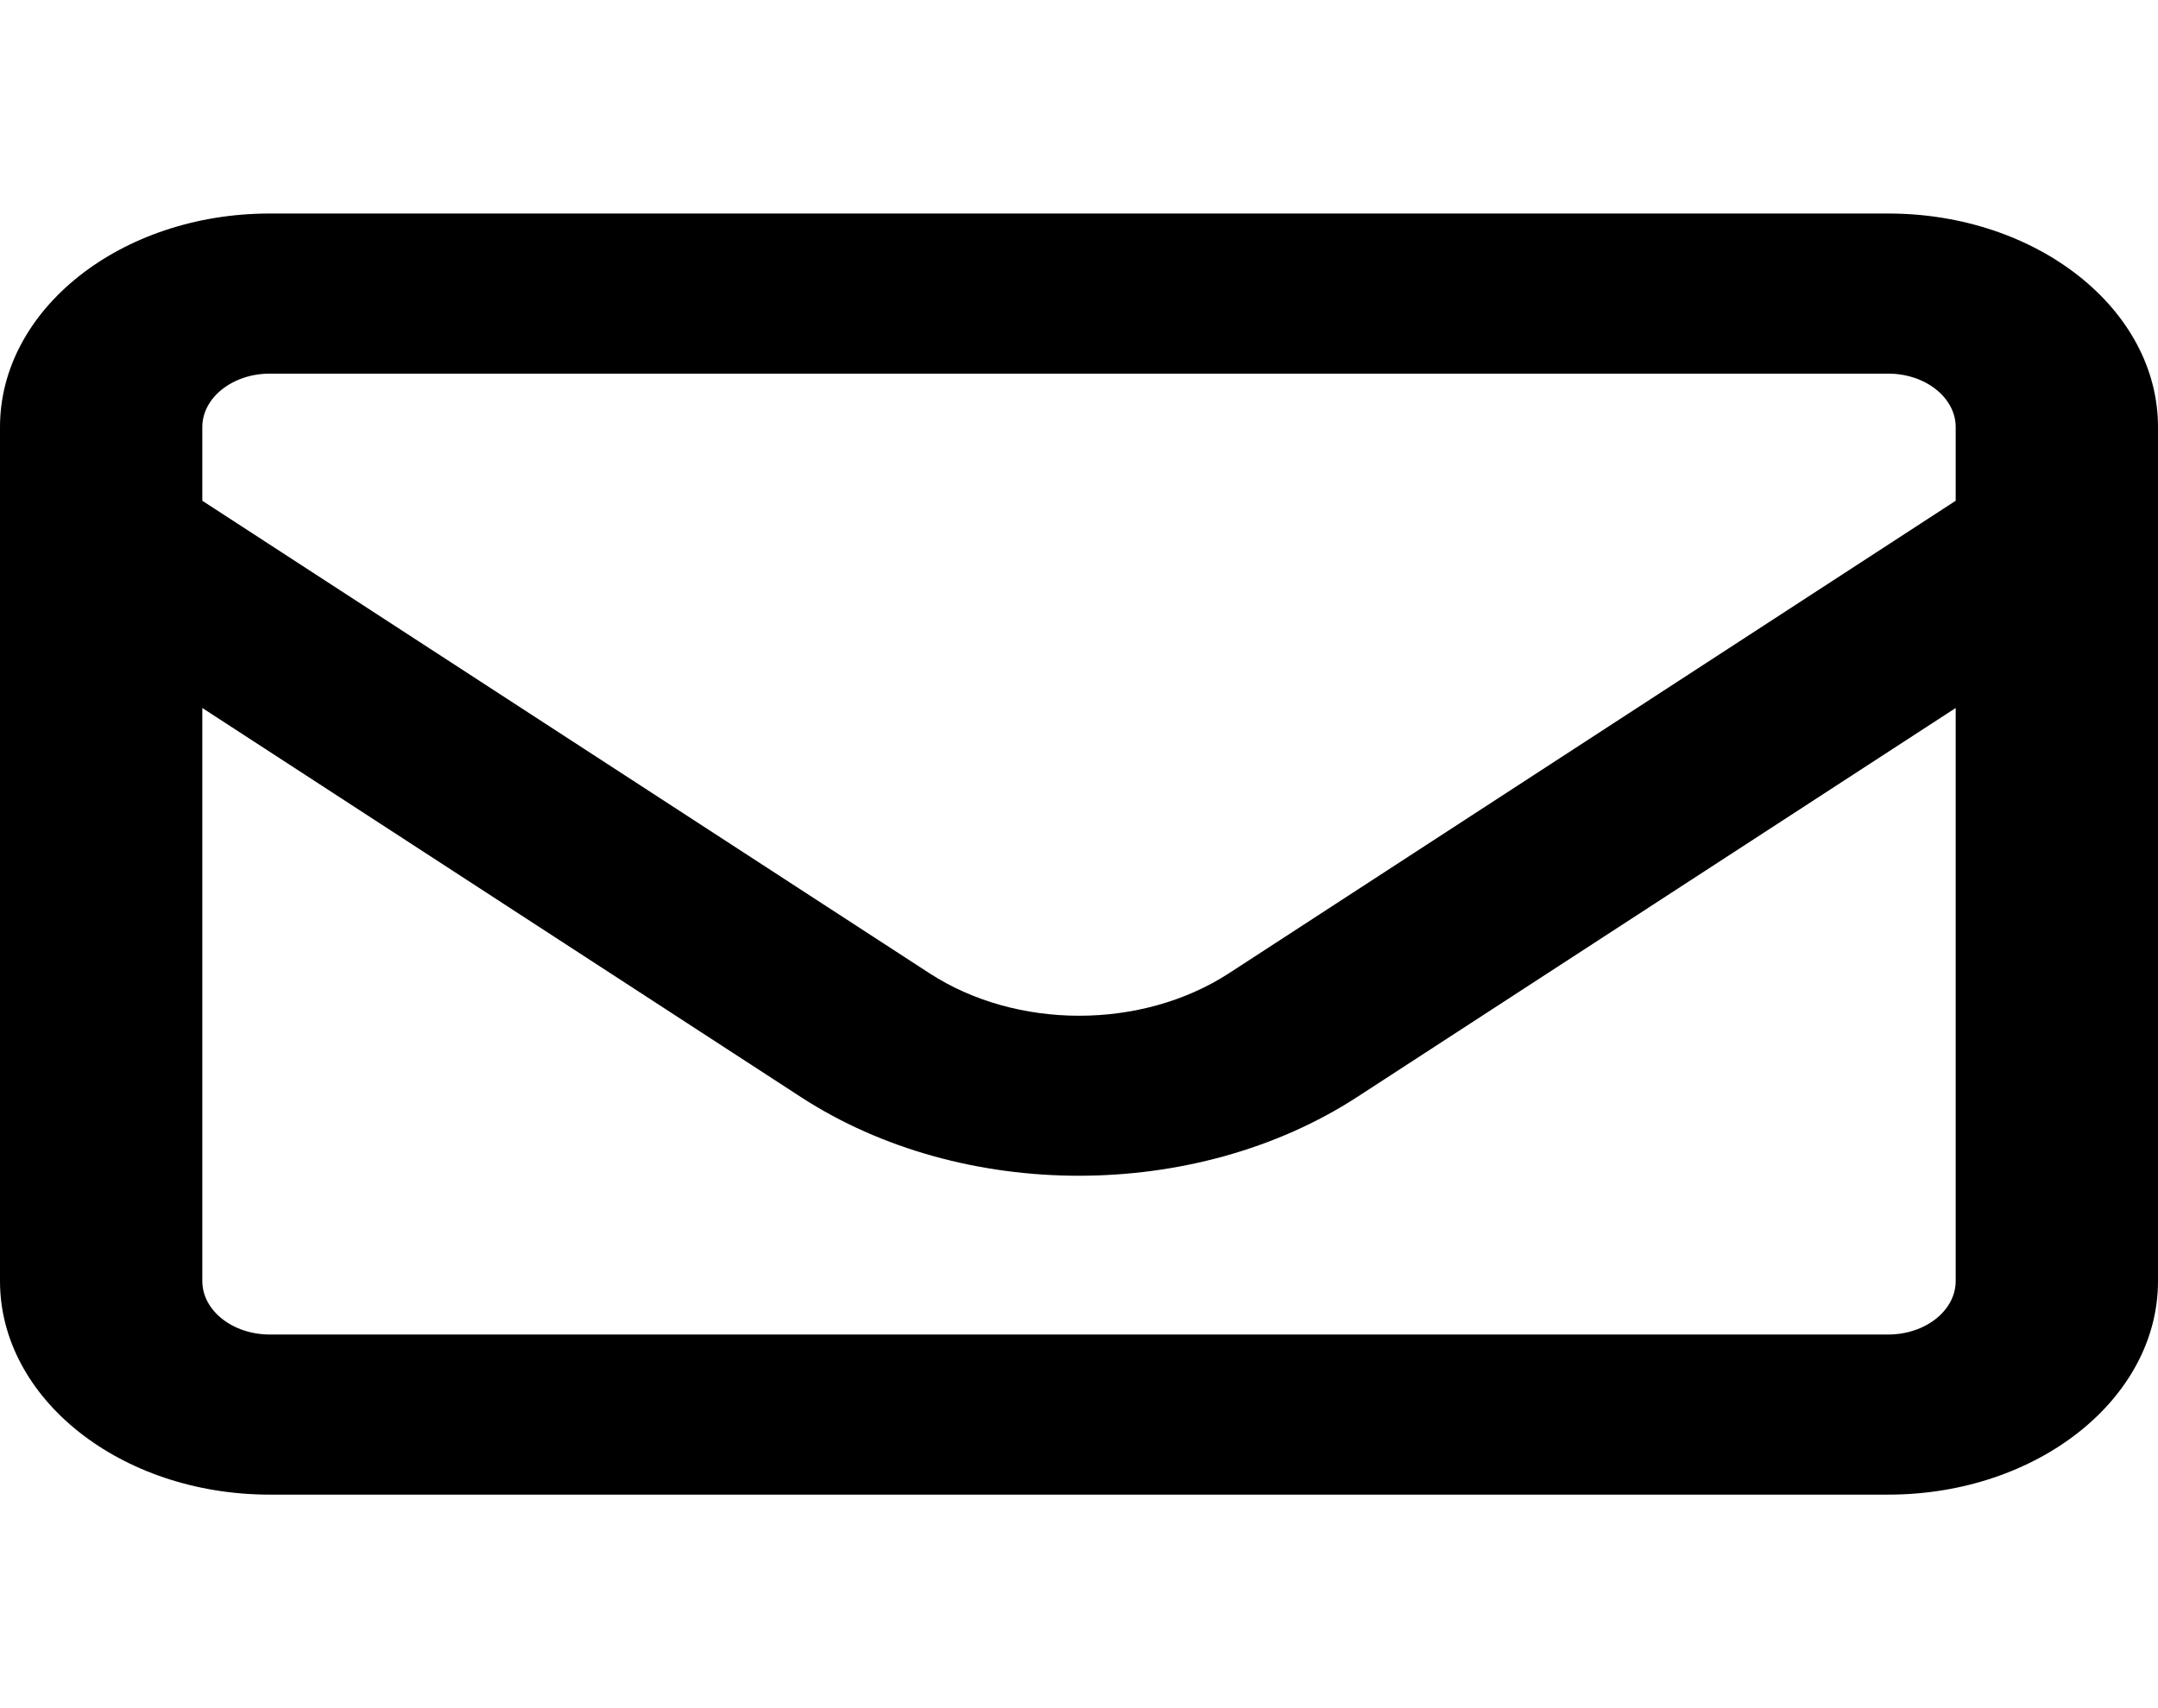 <svg width="24" height="19" viewBox="0 0 24 19" fill="none" xmlns="http://www.w3.org/2000/svg">
<path d="M3 4.156C2.587 4.156 2.25 4.423 2.25 4.75V5.57L10.336 10.825C11.306 11.456 12.698 11.456 13.669 10.825L21.75 5.57V4.75C21.75 4.423 21.413 4.156 21 4.156H3ZM2.25 7.875V14.25C2.25 14.577 2.587 14.844 3 14.844H21C21.413 14.844 21.75 14.577 21.75 14.25V7.875L15.094 12.202C13.294 13.37 10.702 13.37 8.906 12.202L2.25 7.875ZM0 4.75C0 3.44 1.345 2.375 3 2.375H21C22.655 2.375 24 3.44 24 4.75V14.25C24 15.56 22.655 16.625 21 16.625H3C1.345 16.625 0 15.56 0 14.25V4.75Z" fill="black"/>
</svg>
